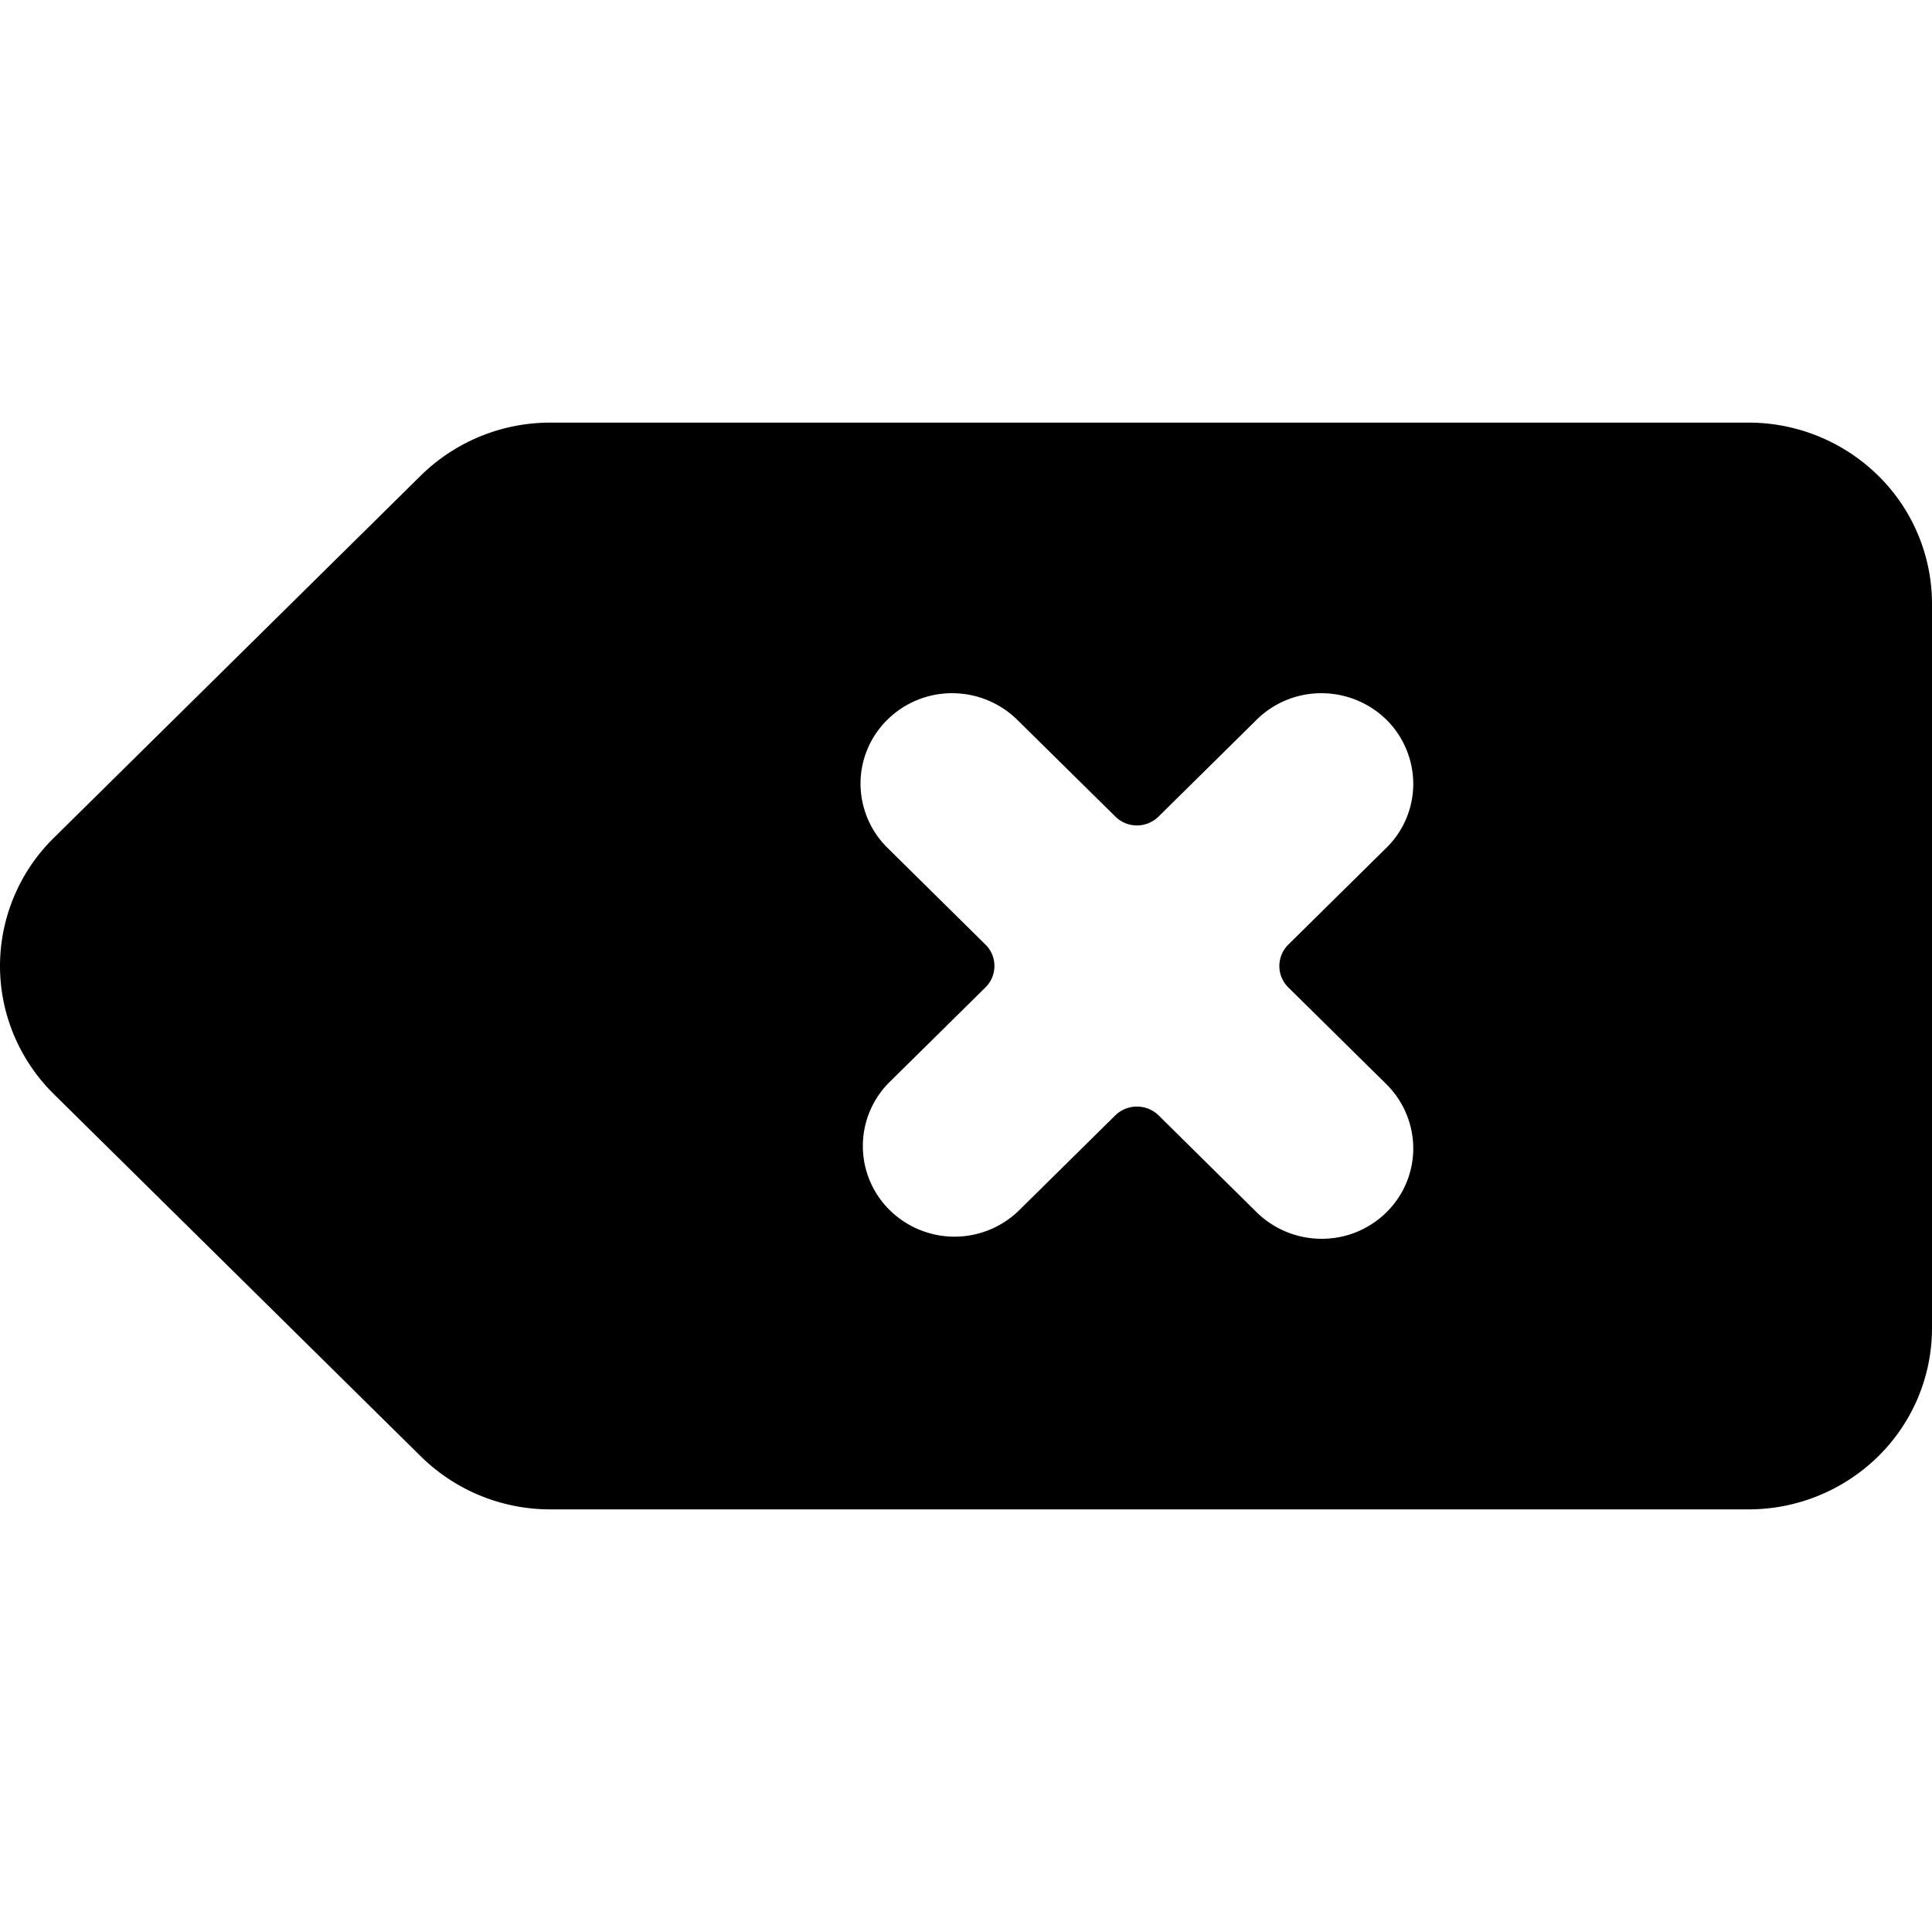 <svg xmlns="http://www.w3.org/2000/svg" fill="none" viewBox="0 0 32 32">
  <path fill="currentColor" d="M28.96 7H9.119a3.055 3.055 0 0 0-2.15.878l-6.078 6A2.98 2.98 0 0 0 0 15.999c0 .795.32 1.558.89 2.121l6.078 6a3.05 3.05 0 0 0 2.15.88h19.843a3.06 3.06 0 0 0 2.149-.879A2.98 2.98 0 0 0 32 22V10a2.98 2.98 0 0 0-.89-2.121A3.06 3.06 0 0 0 28.96 7zm-14.243 7.06a1.498 1.498 0 0 1-.464-1.066 1.484 1.484 0 0 1 .446-1.074 1.52 1.52 0 0 1 1.088-.438 1.538 1.538 0 0 1 1.08.458l1.606 1.584a.507.507 0 0 0 .553.109.505.505 0 0 0 .164-.109l1.605-1.584a1.52 1.52 0 0 1 1.08-.458 1.538 1.538 0 0 1 1.088.438 1.5 1.5 0 0 1 .445 1.074 1.485 1.485 0 0 1-.463 1.066l-1.607 1.586a.5.5 0 0 0-.11.546.5.5 0 0 0 .11.162l1.607 1.586a1.502 1.502 0 0 1 .463 1.066 1.482 1.482 0 0 1-.445 1.074 1.52 1.52 0 0 1-1.088.438 1.536 1.536 0 0 1-1.08-.458l-1.605-1.586a.514.514 0 0 0-.717 0l-1.607 1.586a1.53 1.53 0 0 1-2.13-.017 1.49 1.49 0 0 1-.02-2.103l1.607-1.586a.5.5 0 0 0 .11-.546.5.5 0 0 0-.11-.162l-1.606-1.586z"/>
</svg>
